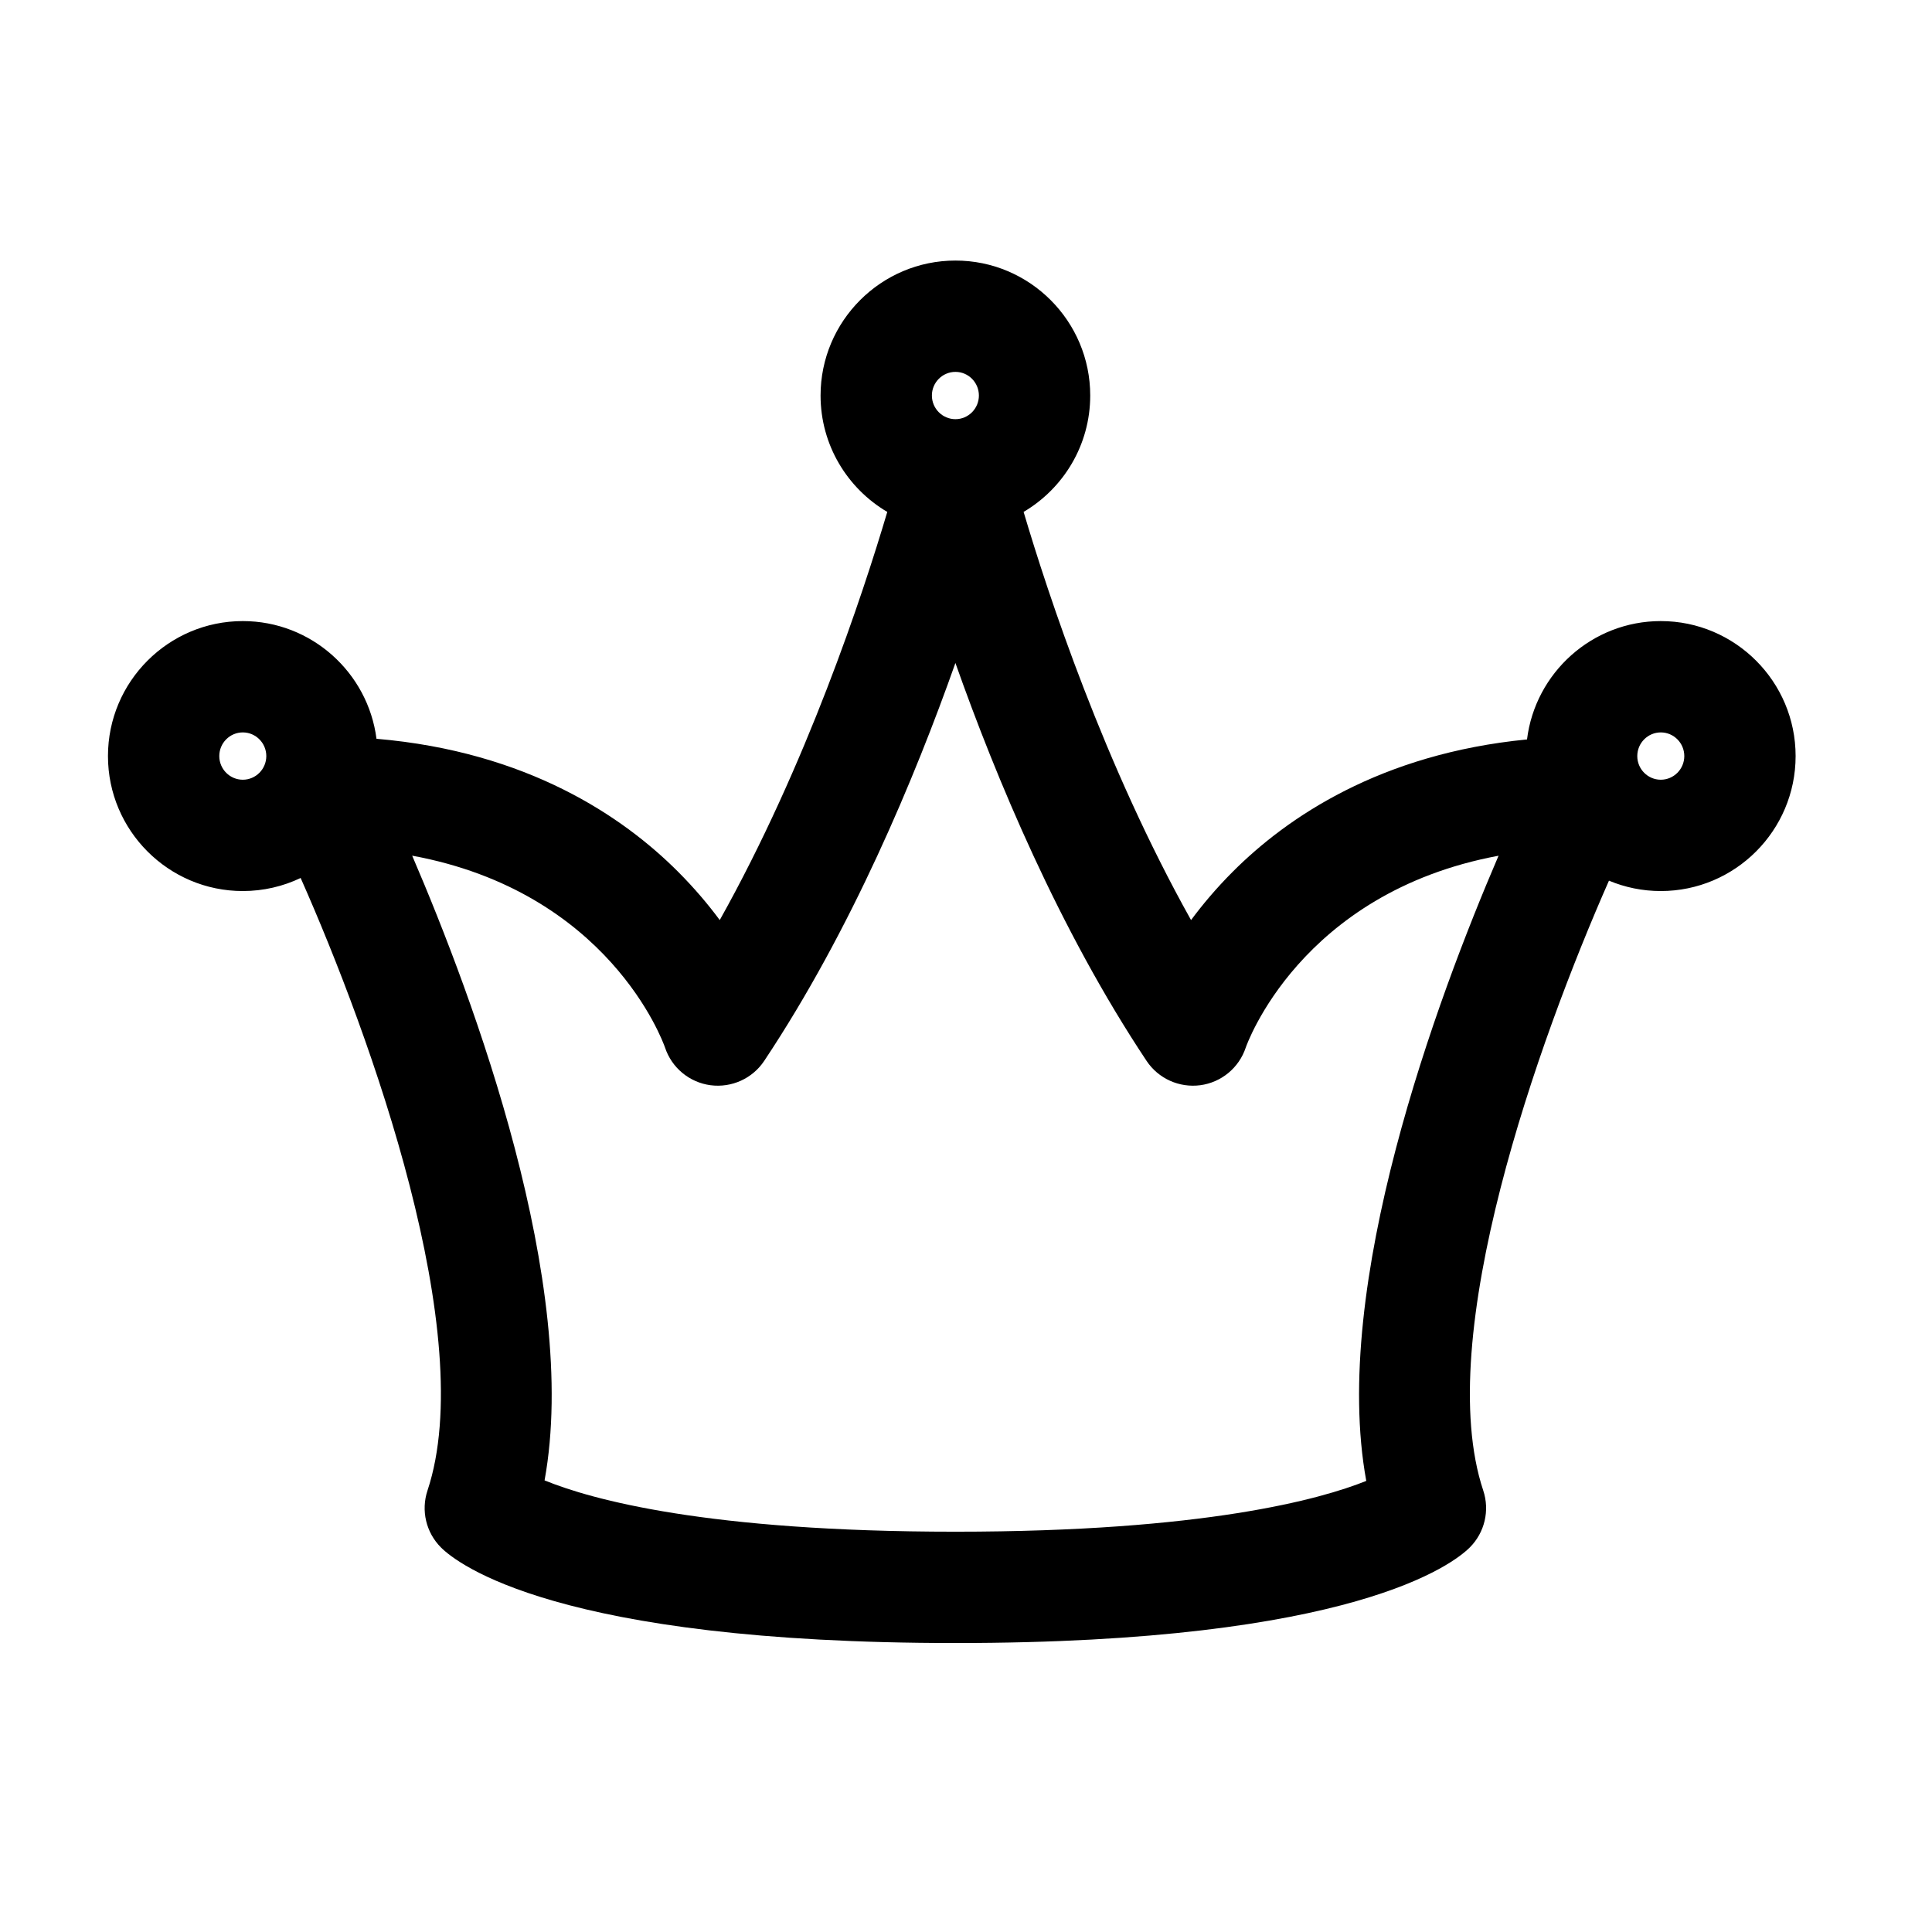 <?xml version="1.0" encoding="iso-8859-1"?>
<!DOCTYPE svg PUBLIC "-//W3C//DTD SVG 1.1//EN" "http://www.w3.org/Graphics/SVG/1.1/DTD/svg11.dtd">
<svg fill="currentColor" height="800px" width="800px" version="1.1" id="Capa_1" xmlns="http://www.w3.org/2000/svg" xmlns:xlink="http://www.w3.org/1999/xlink" 
	 viewBox="-19 -19 340 340" xml:space="preserve">
<path d="M273.272,90.3c-12.094,0-22.097,9.107-23.543,20.829c-25.794,2.513-42.23,13.708-51.792,23.287
	c-2.884,2.888-5.309,5.773-7.331,8.501c-15.265-27.26-25.156-57.277-29.468-71.831c7.008-4.133,11.723-11.763,11.723-20.48
	c0-13.097-10.639-23.752-23.716-23.752c-13.09,0-23.739,10.655-23.739,23.752c0,8.721,4.724,16.354,11.741,20.484
	c-4.319,14.559-14.22,44.571-29.484,71.827c-2.021-2.729-4.447-5.613-7.331-8.501c-9.721-9.737-26.542-21.141-53.075-23.402
	C45.758,99.347,35.782,90.3,23.73,90.3C10.646,90.3,0,100.957,0,114.056c0,13.099,10.646,23.754,23.73,23.754
	c3.641,0,7.092-0.827,10.178-2.301c12.41,27.988,31.357,80.649,22.324,107.796c-1.171,3.517-0.256,7.393,2.363,10.016
	c2.808,2.81,20.362,16.826,90.549,16.826c70.165,0,87.715-14.018,90.521-16.828c2.618-2.622,3.532-6.497,2.362-10.013
	c-8.968-26.955,9.717-79.203,22.123-107.323c2.81,1.176,5.89,1.827,9.12,1.827c13.084,0,23.728-10.655,23.728-23.754
	C297,100.957,286.355,90.3,273.272,90.3z M149.145,46.445c2.274,0,4.124,1.866,4.124,4.16c0,2.295-1.85,4.162-4.124,4.162
	c-2.287,0-4.147-1.867-4.147-4.162C144.997,48.312,146.857,46.445,149.145,46.445z M23.73,118.218c-2.282,0-4.139-1.867-4.139-4.162
	c0-2.296,1.856-4.164,4.139-4.164c2.28,0,4.135,1.868,4.135,4.164C27.865,116.351,26.011,118.218,23.73,118.218z M221.441,241.614
	c-8.016,3.221-28.456,8.94-72.297,8.94c-43.715,0-64.066-5.66-72.309-9.032c6.268-34.38-12.448-84.697-23.299-109.938
	c34.523,6.373,44.08,32.573,44.502,33.779c1.183,3.553,4.284,6.12,7.995,6.617c3.714,0.487,7.381-1.166,9.454-4.282
	c15.351-23.063,26.521-49.856,33.65-70.024c7.124,20.169,18.289,46.96,33.641,70.024c2.074,3.116,5.739,4.77,9.454,4.282
	c3.71-0.497,6.813-3.064,7.995-6.616c0.104-0.309,9.509-27.271,44.495-33.771C233.862,156.861,215.129,207.238,221.441,241.614z
	 M273.272,118.218c-2.281,0-4.138-1.867-4.138-4.162c0-2.296,1.856-4.164,4.138-4.164c2.281,0,4.137,1.868,4.137,4.164
	C277.408,116.351,275.553,118.218,273.272,118.218z"/>
</svg>
